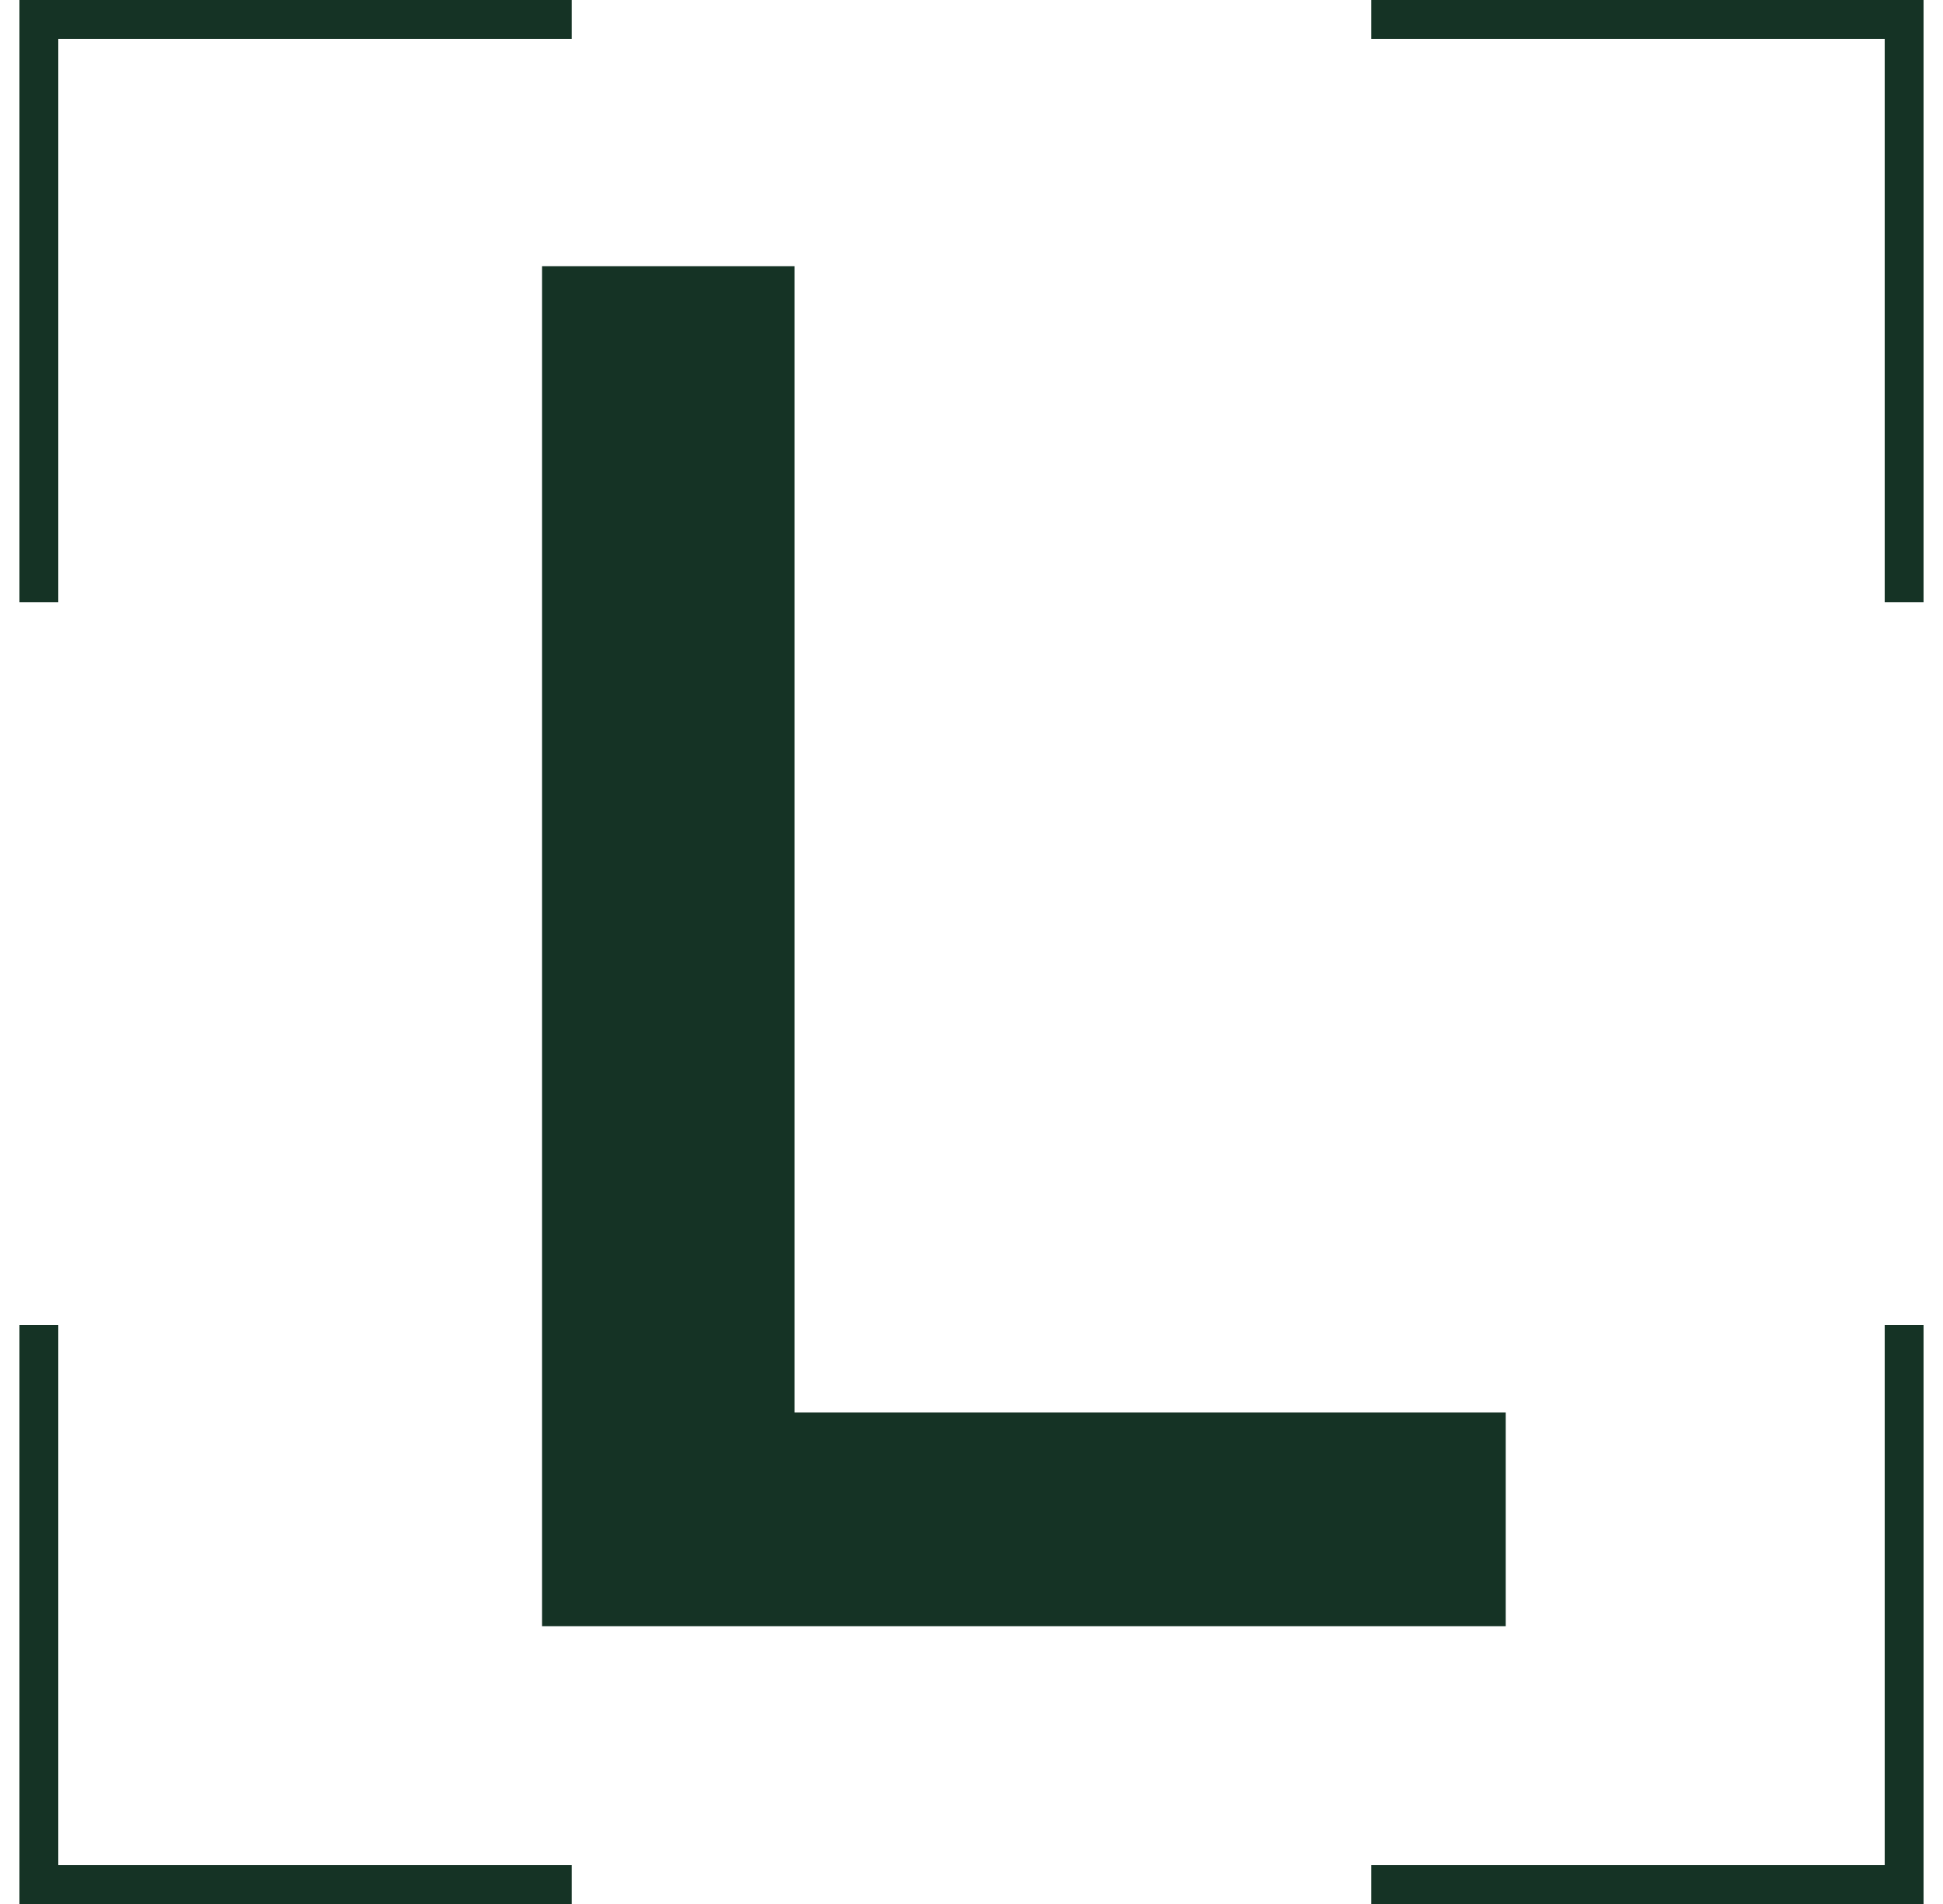 <svg width="50" height="49" viewBox="0 0 50 49" fill="none" xmlns="http://www.w3.org/2000/svg">
    <path d="M13.948 41.85V6.85H20.448V36.35H38.748V41.85H13.948Z" fill="#153325"/>
    <path d="M35.286 0.5H49V15.5M49 34.1V48.5H35.286M14.714 0.5H1V15.5M1 34.1V48.5H14.714" stroke="#153325"/>
</svg>

